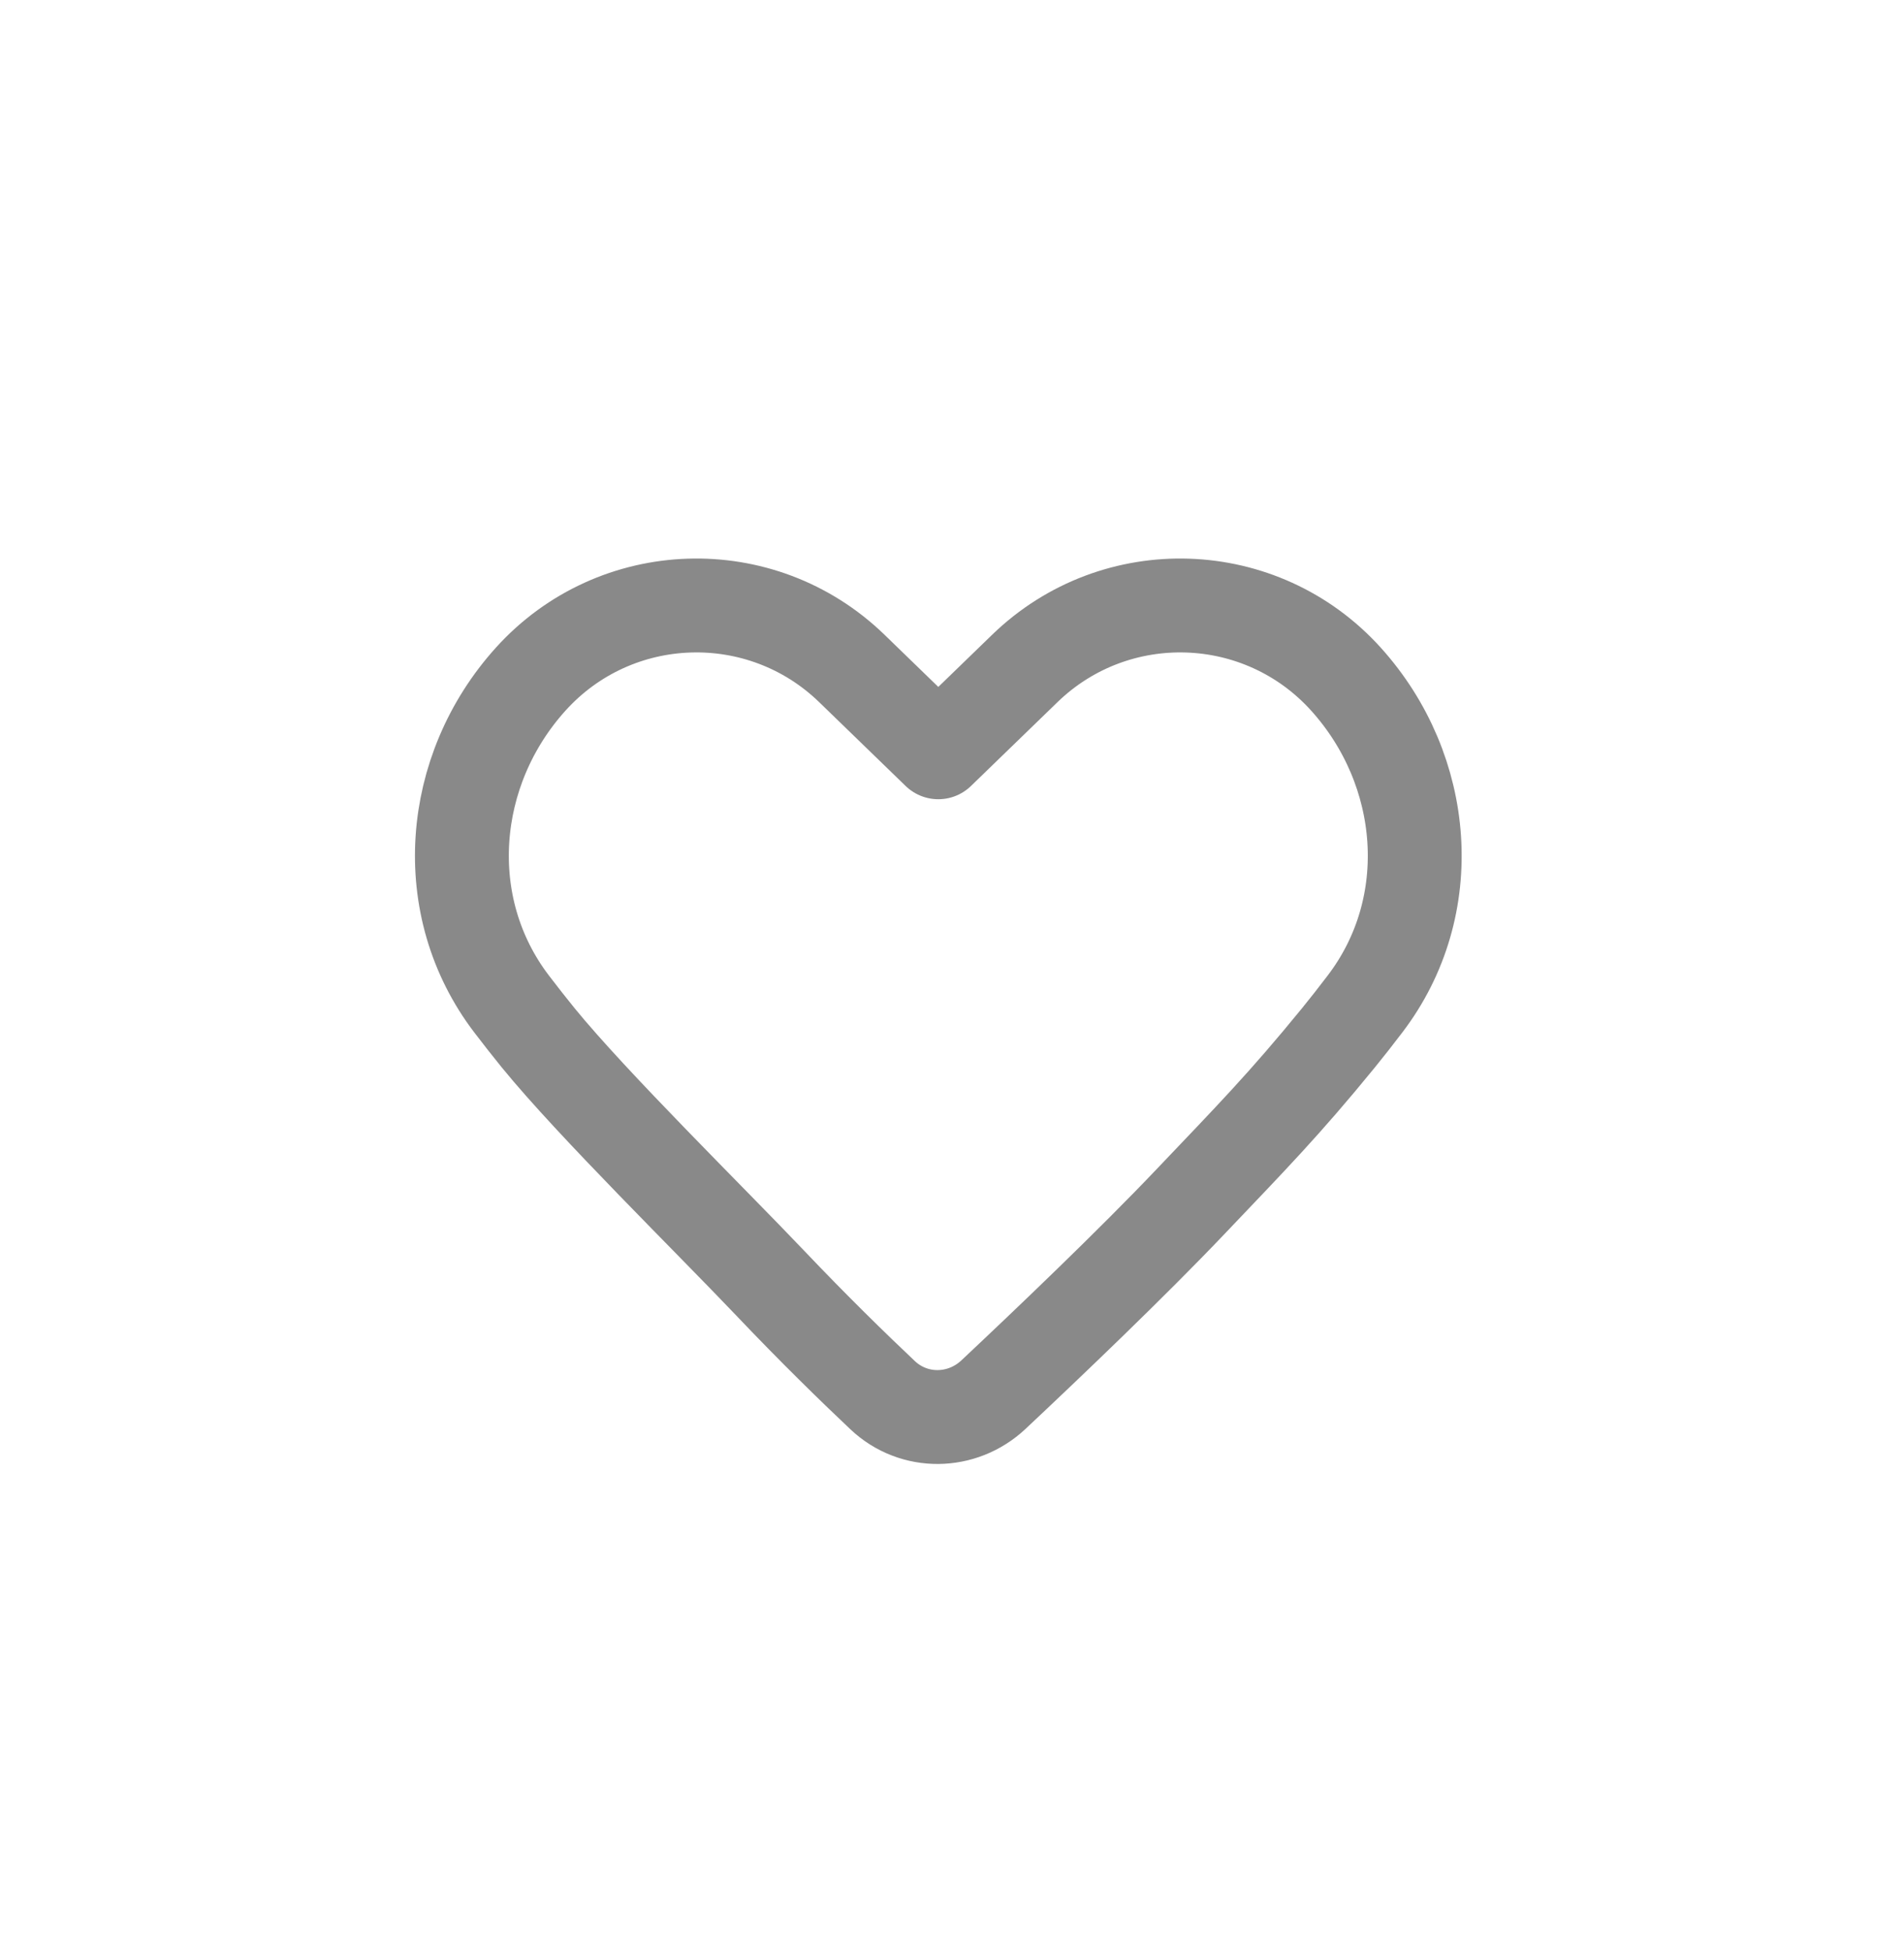 <svg width="41" height="42" viewBox="0 0 41 42" fill="none" xmlns="http://www.w3.org/2000/svg">
<path d="M22.069 14.389L20.205 16.195L18.342 14.389C16.387 12.496 13.252 12.6 11.428 14.62C9.658 16.58 9.415 19.515 11.017 21.614C11.214 21.872 11.408 22.119 11.592 22.345C12.759 23.776 15.304 26.275 16.579 27.616C17.521 28.607 18.368 29.433 19.006 30.035C19.679 30.671 20.719 30.657 21.394 30.022C22.571 28.917 24.375 27.195 25.645 25.859C26.921 24.518 27.652 23.776 28.819 22.345C29.003 22.119 29.197 21.872 29.393 21.614C30.996 19.515 30.752 16.58 28.983 14.62C27.159 12.6 24.024 12.496 22.069 14.389Z" stroke="#898989" stroke-width="2.021" stroke-linecap="round" stroke-linejoin="round"/>
</svg>

